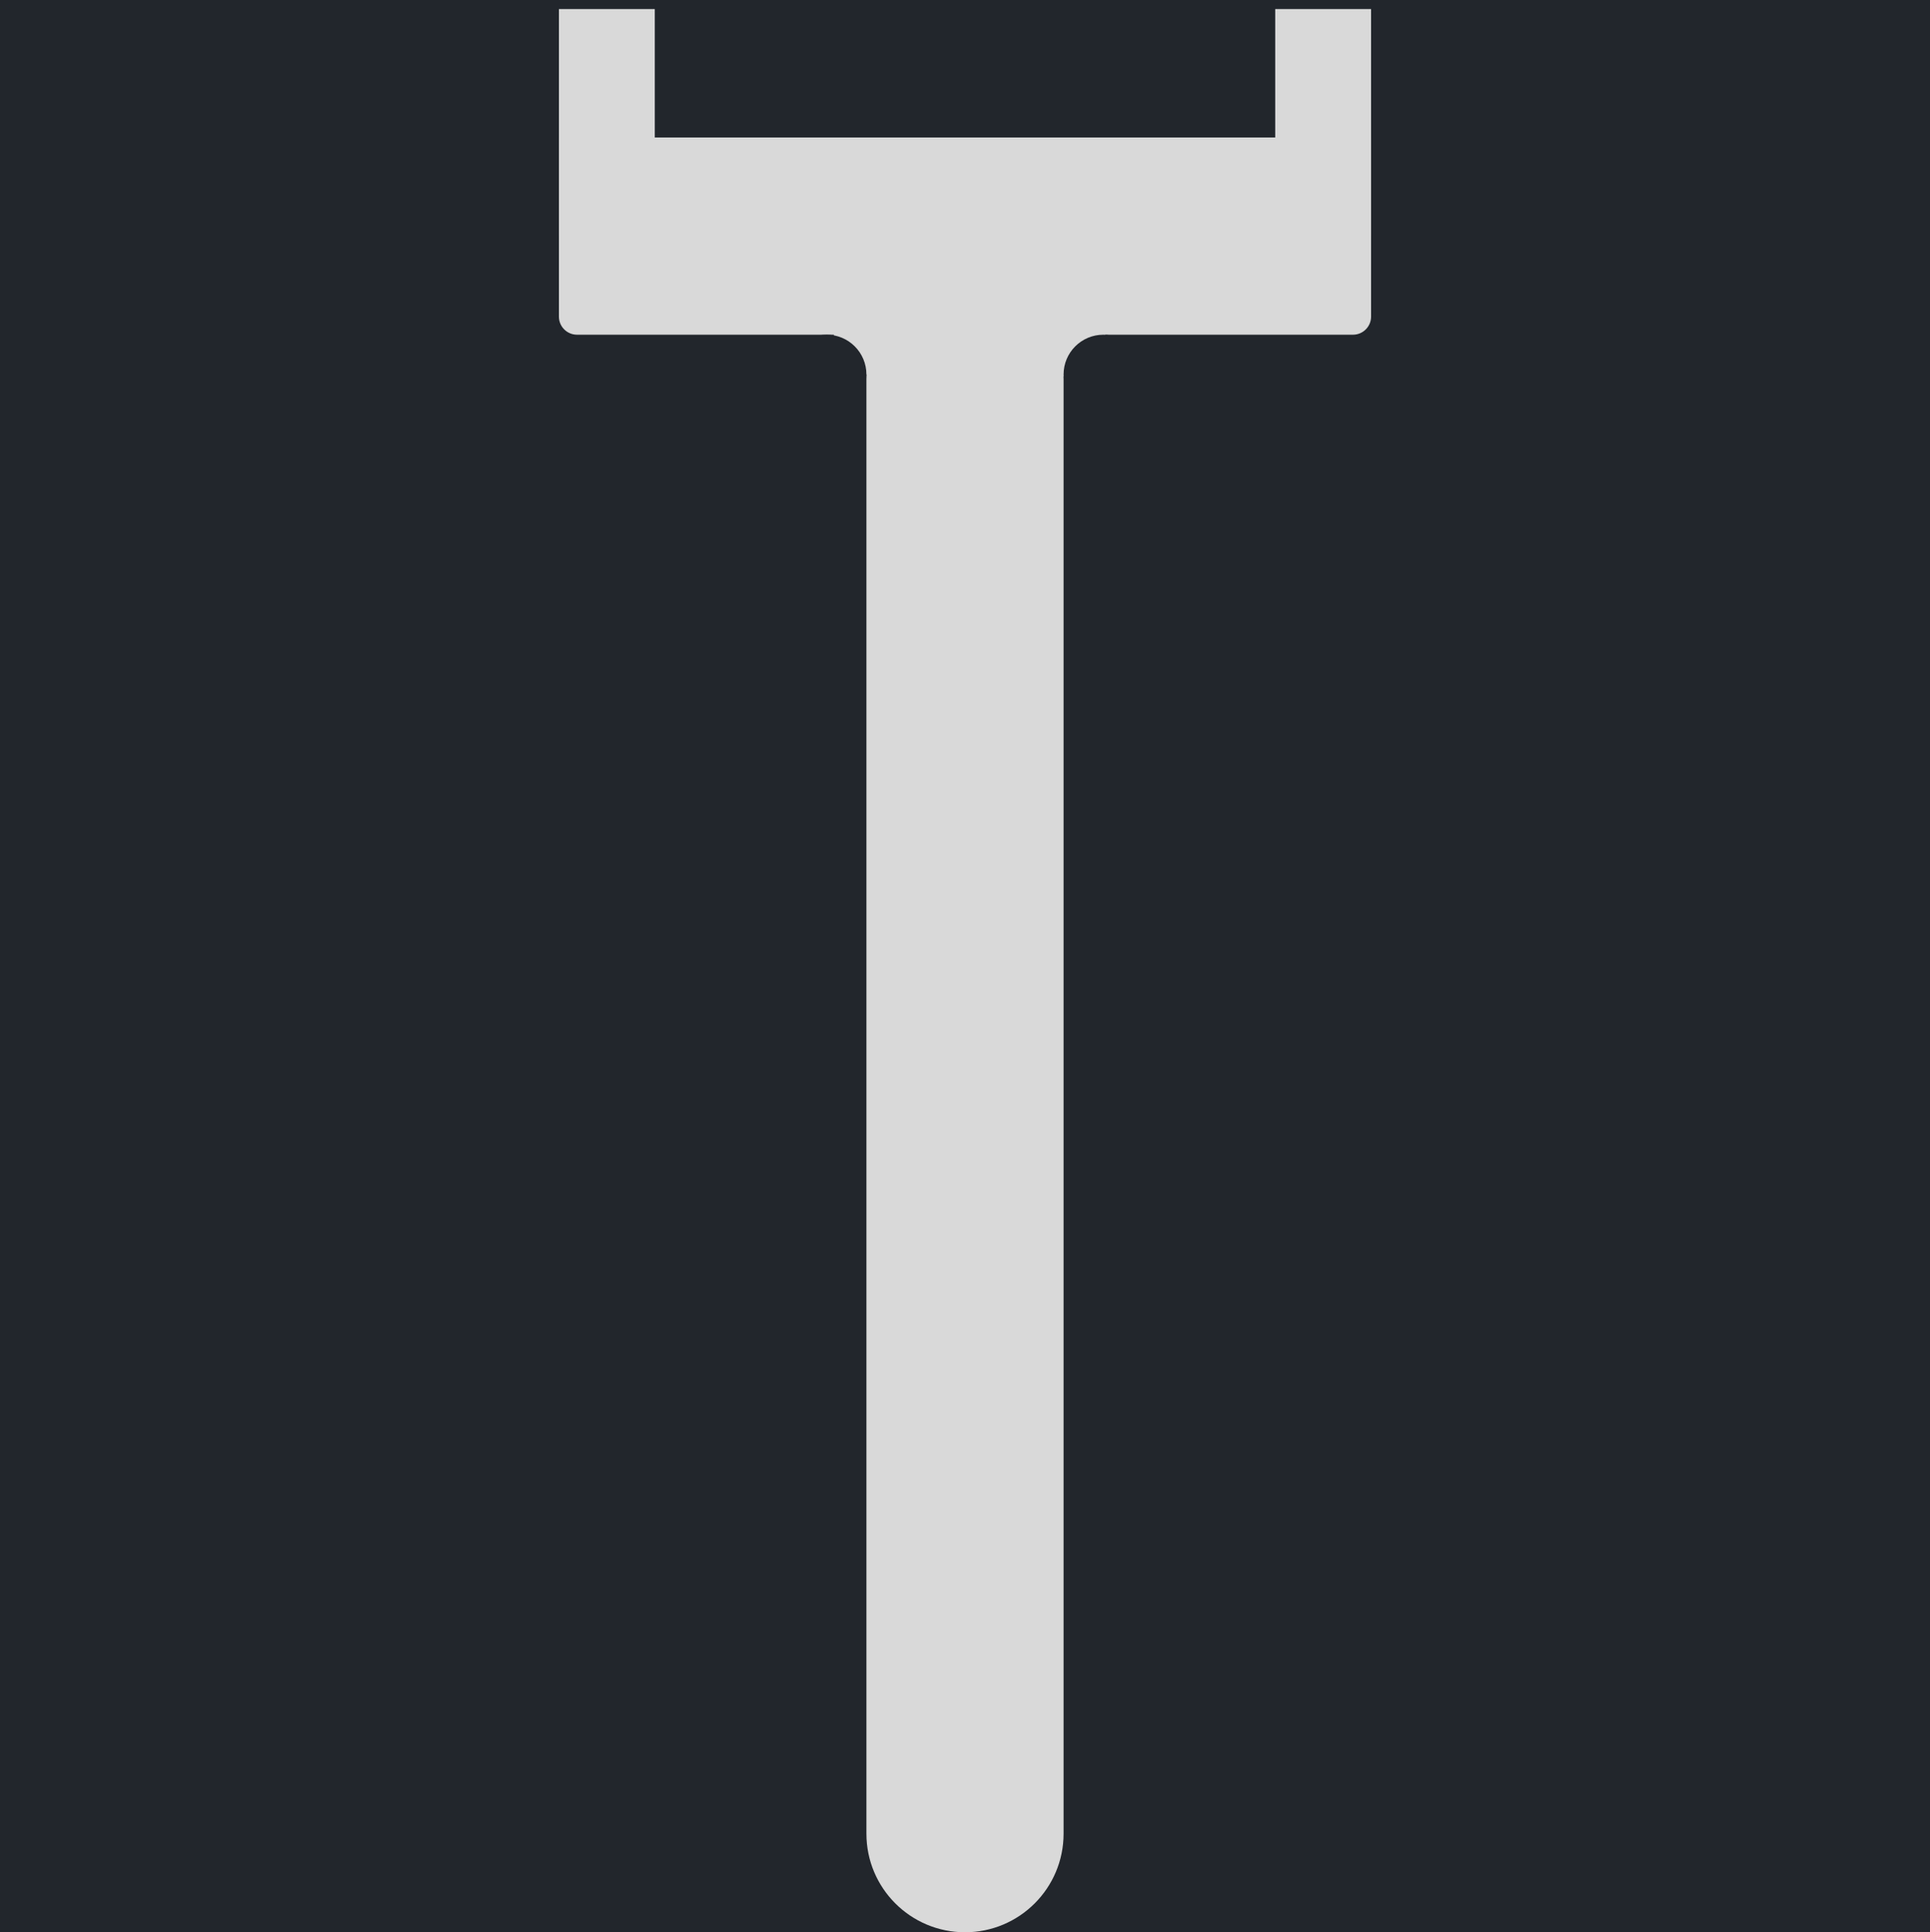 <svg width="1067" height="1068" viewBox="0 0 1067 1068" fill="none" xmlns="http://www.w3.org/2000/svg">
<rect width="1067" height="1068" fill="#1E1E1E"/>
<path d="M1067 0H0V1068H1067V0Z" fill="#22262C"/>
<path d="M309 76H758V175C758 180.523 753.523 185 748 185H319C313.477 185 309 180.523 309 175V76Z" fill="#D9D9D9"/>
<path d="M588 149L588 1013.5C588 1043.6 563.599 1068 533.5 1068V1068C503.4 1068 479 1043.6 479 1013.5L479 149L588 149Z" fill="#D9D9D9"/>
<rect x="705" y="5" width="53" height="125" fill="#D9D9D9"/>
<rect x="309" y="5" width="53" height="125" fill="#D9D9D9"/>
<rect x="461" y="177" width="32" height="30" fill="#D9D9D9"/>
<rect x="577" y="177" width="34" height="31" fill="#D9D9D9"/>
<circle cx="610" cy="207" r="22" fill="#22262C"/>
<circle cx="457" cy="207" r="22" fill="#22262C"/>
</svg>
